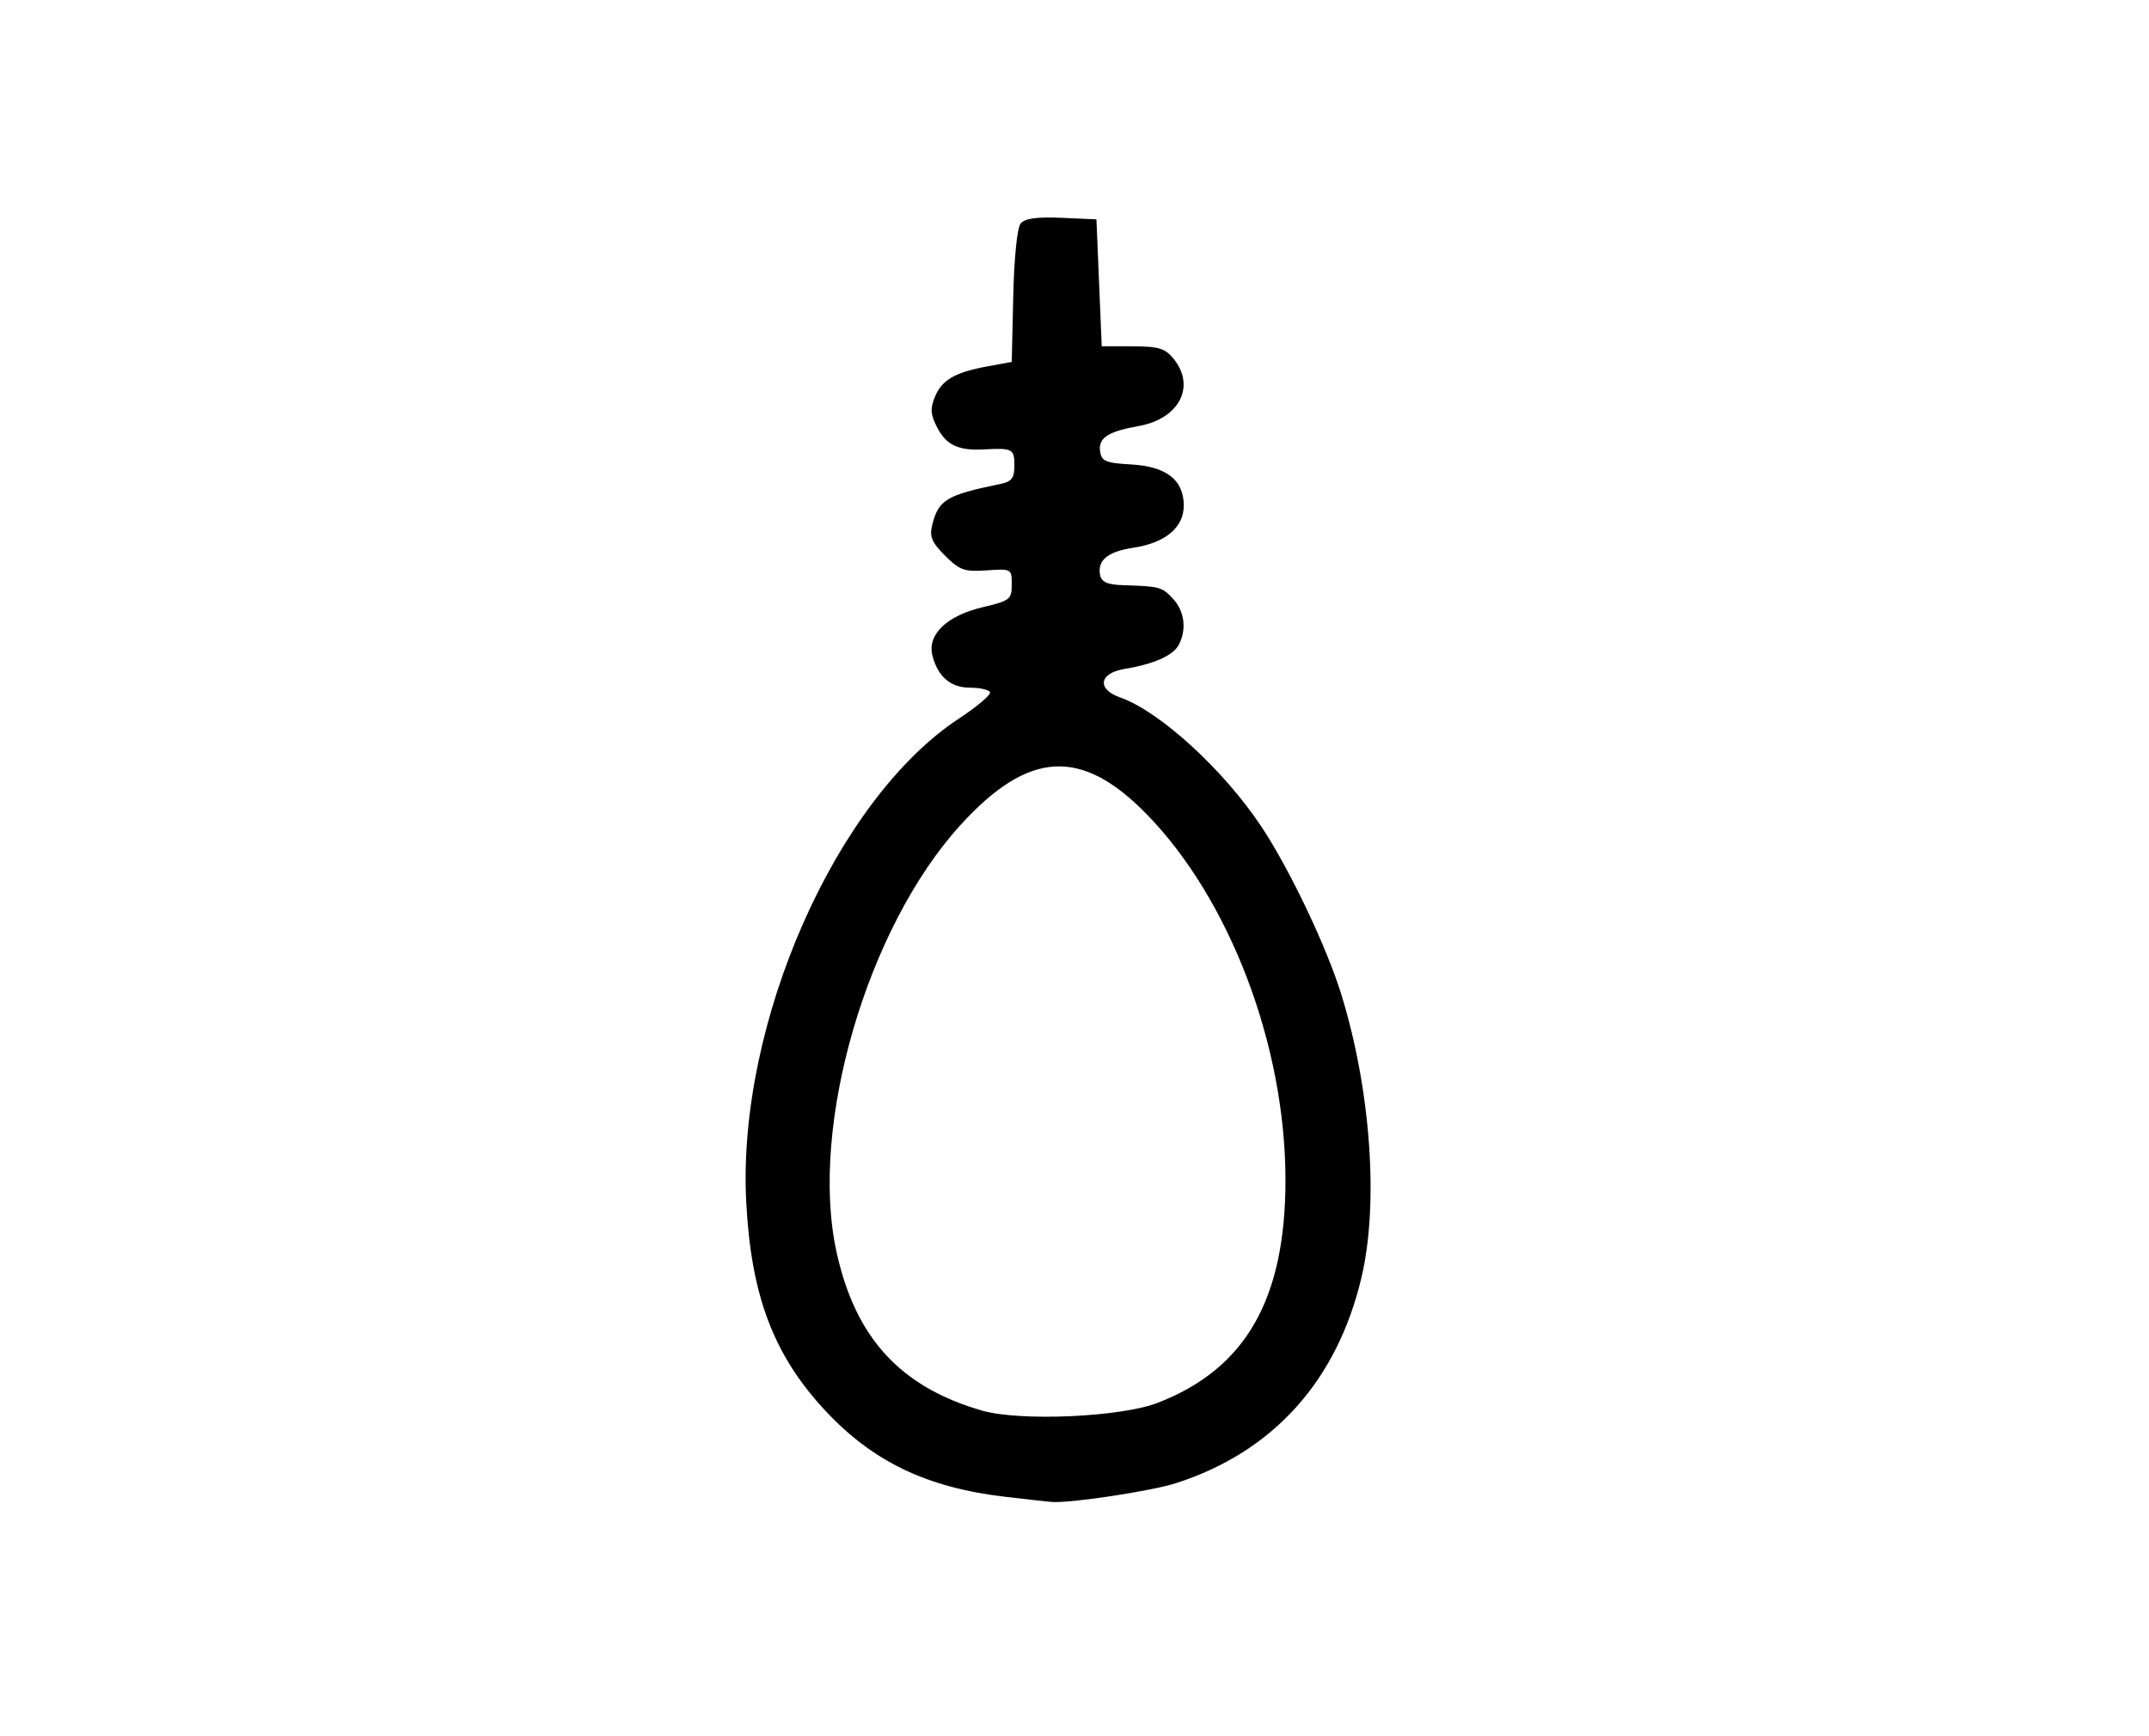 <?xml version="1.0" encoding="UTF-8" standalone="no"?>
<!-- Created with Inkscape (http://www.inkscape.org/) -->

<svg
   xmlns:dc="http://purl.org/dc/elements/1.1/"
   xmlns:cc="http://creativecommons.org/ns#"
   xmlns:rdf="http://www.w3.org/1999/02/22-rdf-syntax-ns#"
   xmlns:svg="http://www.w3.org/2000/svg"
   xmlns="http://www.w3.org/2000/svg"
   xmlns:sodipodi="http://sodipodi.sourceforge.net/DTD/sodipodi-0.dtd"
   xmlns:inkscape="http://www.inkscape.org/namespaces/inkscape"
   version="1.1"
   id="svg3713"
   width="541.333"
   height="437.333"
   viewBox="0 0 541.333 437.333"
   sodipodi:docname="tanner-token.svg"
   inkscape:version="0.92.4 (5da689c313, 2019-01-14)"
   inkscape:export-filename="C:\Users\codyh\Desktop\onuw\robber-token.png"
   inkscape:export-xdpi="96"
   inkscape:export-ydpi="96">
  <defs
     id="defs3717" />
  <sodipodi:namedview
     pagecolor="#ffffff"
     bordercolor="#666666"
     borderopacity="1"
     objecttolerance="10"
     gridtolerance="10"
     guidetolerance="10"
     inkscape:pageopacity="0"
     inkscape:pageshadow="2"
     inkscape:window-width="2560"
     inkscape:window-height="1377"
     id="namedview3715"
     showgrid="false"
     inkscape:zoom="1.94"
     inkscape:cx="138.13709"
     inkscape:cy="205.78004"
     inkscape:window-x="2552"
     inkscape:window-y="-8"
     inkscape:window-maximized="1"
     inkscape:current-layer="svg3713"
     showguides="true"
     inkscape:guide-bbox="true">
    <sodipodi:guide
       position="-270.619,481.959"
       orientation="0,1"
       id="guide3861"
       inkscape:locked="false" />
    <sodipodi:guide
       position="-212.371,474.742"
       orientation="0,1"
       id="guide3863"
       inkscape:locked="false" />
    <sodipodi:guide
       position="-194.845,474.742"
       orientation="0,1"
       id="guide3865"
       inkscape:locked="false" />
    <sodipodi:guide
       position="-168.557,474.742"
       orientation="0,1"
       id="guide3867"
       inkscape:locked="false" />
    <sodipodi:guide
       position="-108.247,474.742"
       orientation="0,1"
       id="guide3869"
       inkscape:locked="false" />
    <sodipodi:guide
       position="-123.711,474.742"
       orientation="0,1"
       id="guide3871"
       inkscape:locked="false" />
    <sodipodi:guide
       position="-103.093,394.845"
       orientation="1,0"
       id="guide3873"
       inkscape:locked="false" />
    <sodipodi:guide
       position="-112.371,343.299"
       orientation="1,0"
       id="guide3875"
       inkscape:locked="false" />
  </sodipodi:namedview>
  <rect
     style="fill:none"
     id="rect3755"
     width="345.349"
     height="350.363"
     x="89.628"
     y="44.35"
     ry="0" />
  <rect
     style="fill:none"
     id="rect3757"
     width="84.614"
     height="41.367"
     x="319.652"
     y="219.218" />
  <rect
     style="fill:none"
     id="rect3759"
     width="350.99"
     height="347.23"
     x="89.628"
     y="44.35" />
  <path
     style="fill:#000000;stroke-width:1.333"
     d="m 253.283,377.136 c -19.714,-2.297 -33.354,-8.813 -45.348,-21.666 -13.097,-14.035 -18.781,-29.082 -19.972,-52.872 -2.244,-44.817 22.628,-101.196 53.636,-121.582 4.651,-3.058 8.152,-6.053 7.78,-6.655 -0.372,-0.603 -2.649,-1.095 -5.058,-1.095 -4.861,0 -8.124,-2.811 -9.455,-8.146 -1.308,-5.243 3.665,-10.006 12.66,-12.126 6.875,-1.62 7.333,-1.978 7.333,-5.728 0,-3.945 -0.088,-3.994 -6.327,-3.557 -5.594,0.391 -6.806,-0.037 -10.469,-3.7 -3.368,-3.368 -3.973,-4.821 -3.233,-7.769 1.582,-6.302 3.59,-7.513 17.029,-10.272 3.012,-0.618 3.667,-1.463 3.667,-4.727 0,-4.141 -0.493,-4.4 -7.636,-4.01 -6.479,0.353 -9.508,-1.064 -11.817,-5.529 -1.677,-3.242 -1.788,-4.772 -0.564,-7.727 1.777,-4.291 5.032,-6.166 13.35,-7.689 l 6,-1.099 0.376,-16.542 c 0.221,-9.733 0.994,-17.286 1.877,-18.349 1.052,-1.268 4.124,-1.691 10.29,-1.418 l 8.79,0.389 0.667,16 0.667,16 h 7.784 c 6.572,0 8.181,0.49 10.333,3.148 5.626,6.946 1.389,15.107 -8.784,16.92 -7.754,1.381 -10.226,2.993 -9.748,6.356 0.36,2.527 1.379,2.964 7.748,3.324 8.972,0.507 13.333,3.905 13.333,10.388 0,5.509 -4.666,9.401 -12.718,10.608 -6.418,0.962 -9.094,3.157 -8.362,6.859 0.354,1.789 1.82,2.441 5.777,2.568 9.289,0.299 9.815,0.442 12.584,3.414 2.924,3.138 3.498,7.8 1.436,11.653 -1.439,2.688 -6.274,4.822 -13.718,6.055 -6.341,1.05 -6.944,5.102 -1.064,7.152 9.939,3.465 26.046,18.179 35.575,32.498 7.108,10.681 16.495,30.394 20.187,42.391 7.418,24.106 9.45,52.606 5.078,71.199 -6.142,26.119 -22.302,44.052 -46.776,51.904 -6.252,2.006 -26.794,5.106 -31.298,4.723 -1.119,-0.095 -6.344,-0.675 -11.611,-1.289 z m 38.306,-23.672 c 22.183,-8.565 32.231,-26.092 32.22,-56.2 -0.013,-33.846 -14.028,-70.726 -35.037,-92.196 -16.399,-16.76 -29.679,-15.986 -46.755,2.723 -23.602,25.86 -38.175,75.843 -31.335,107.473 4.704,21.755 16.076,34.196 36.692,40.144 9.574,2.762 34.911,1.648 44.215,-1.944 z"
     id="path3901"
     inkscape:connector-curvature="0"
     inkscape:export-xdpi="96"
     inkscape:export-ydpi="96" />
</svg>
